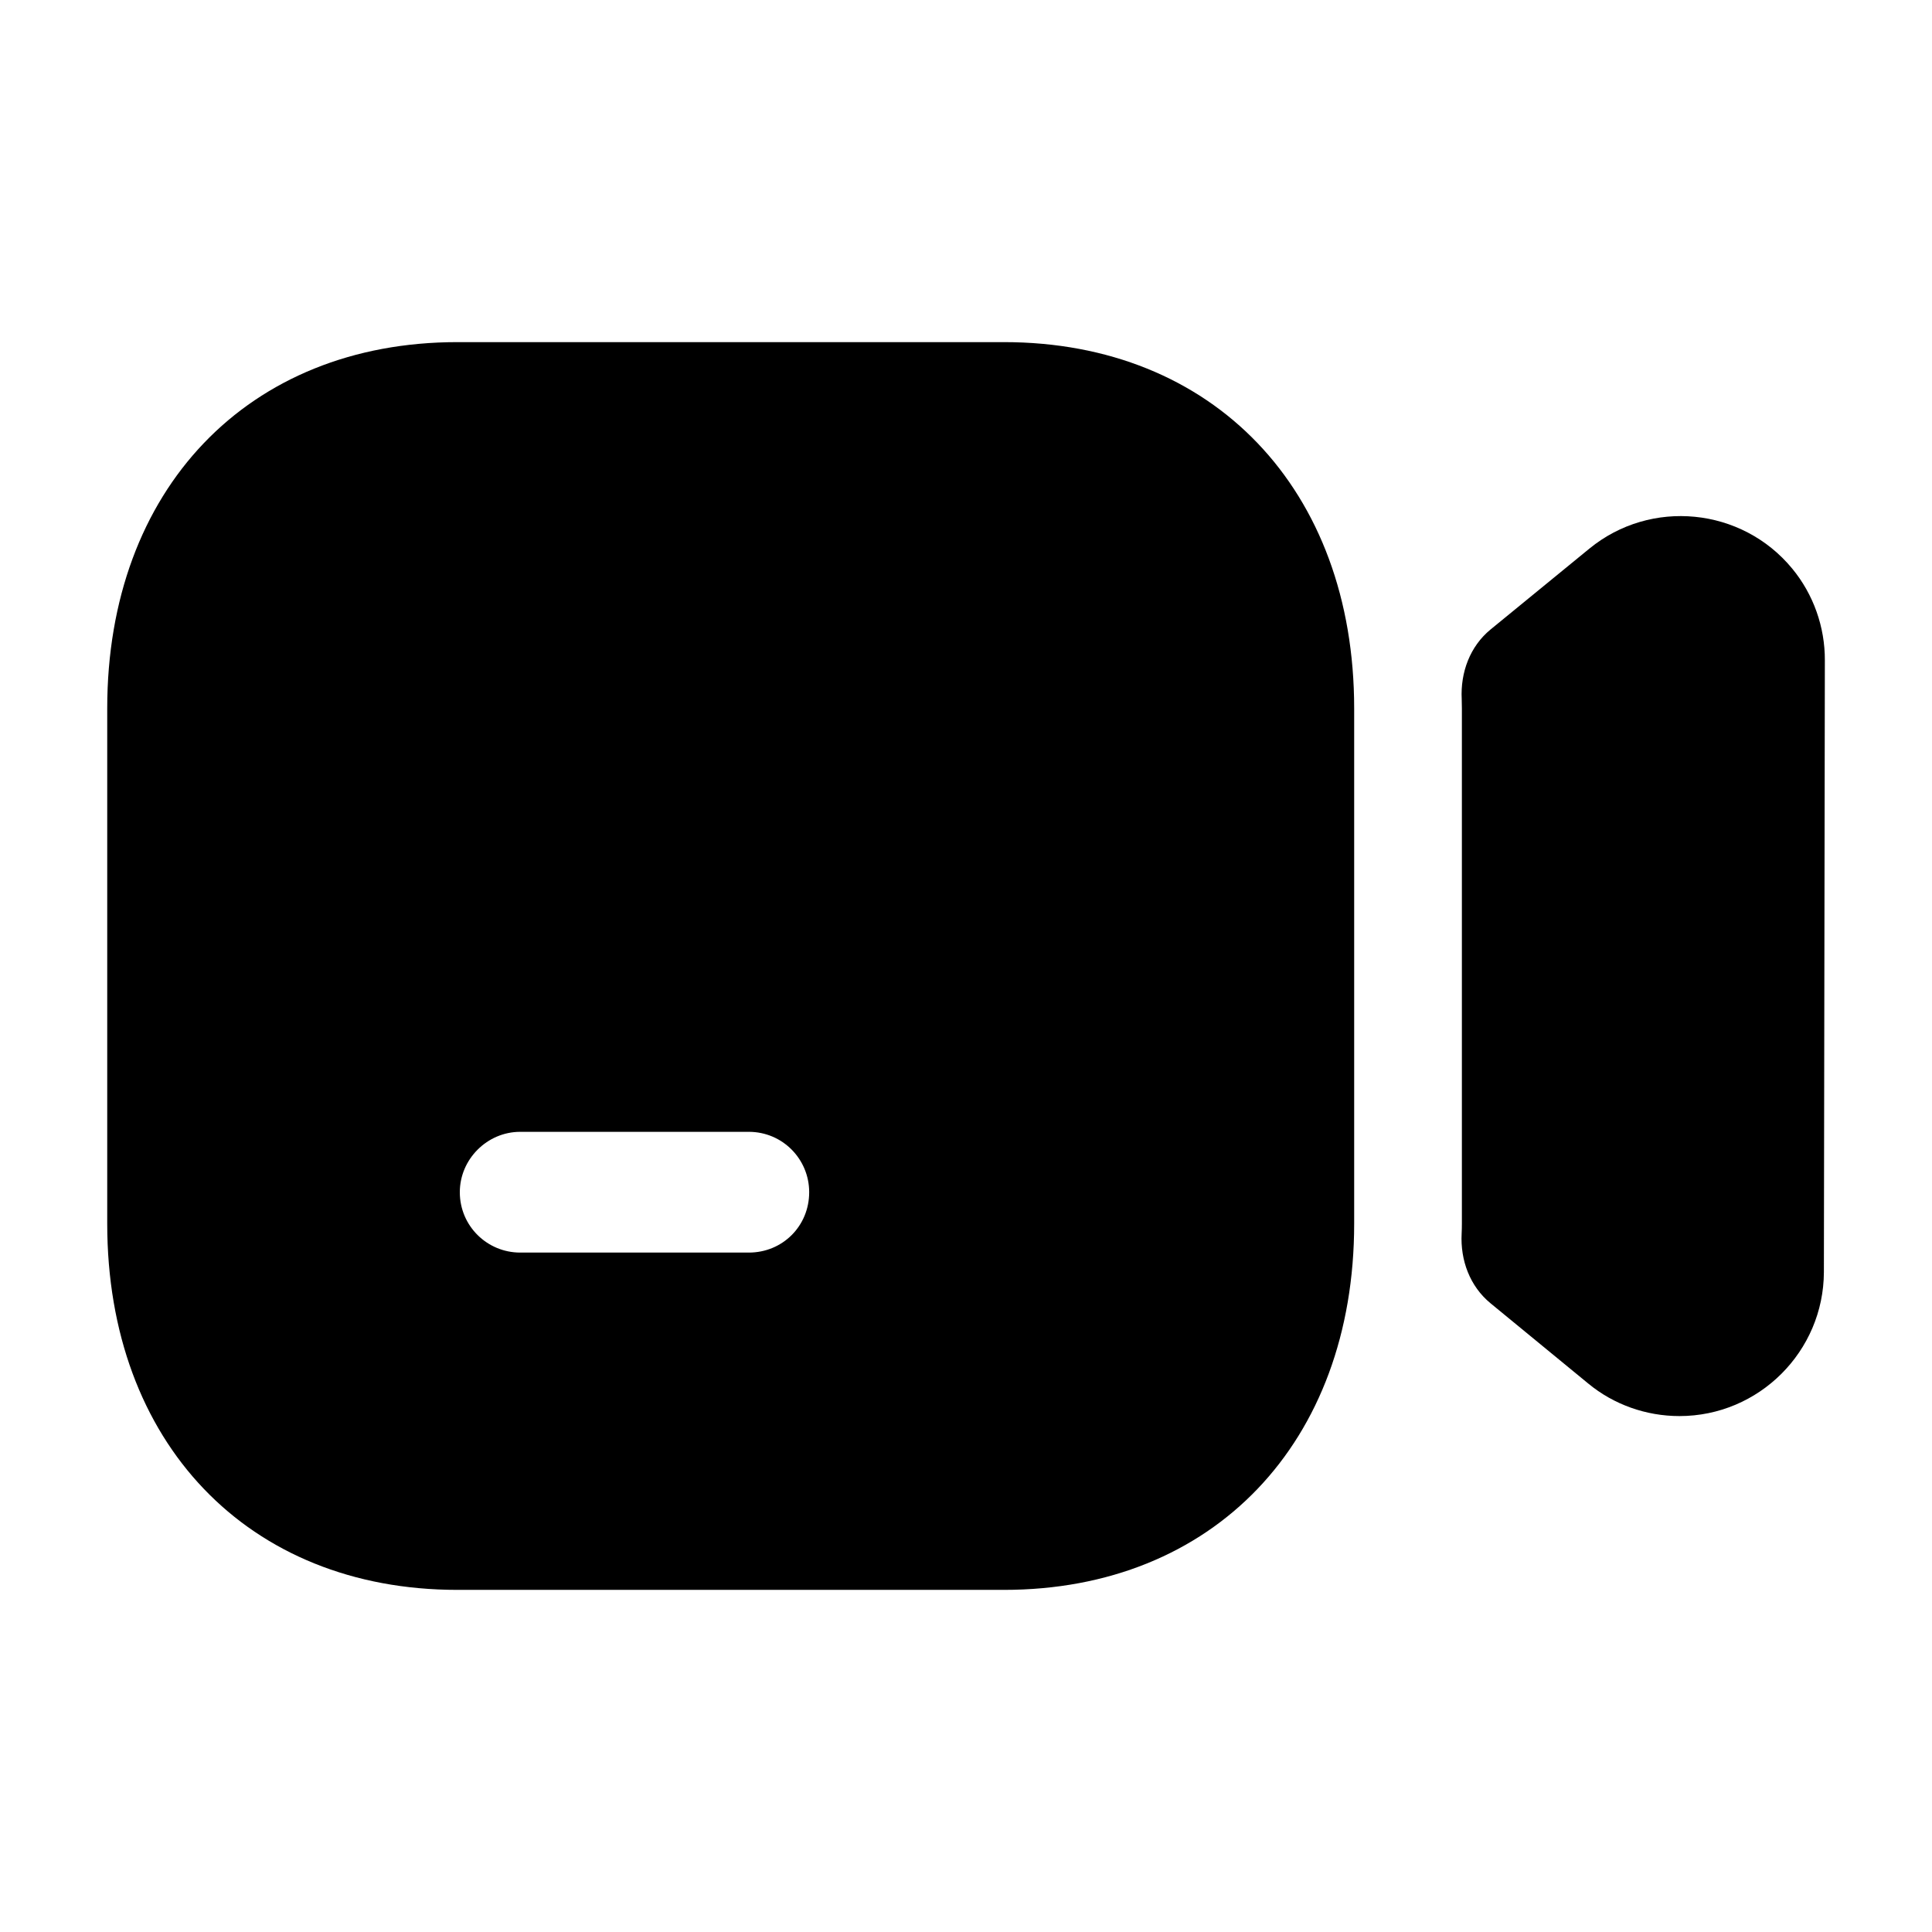 <svg width="24" height="24" viewBox="0 0 24 24" fill="none" xmlns="http://www.w3.org/2000/svg">
<path fill-rule="evenodd" clip-rule="evenodd" d="M22.264 7.064C21.637 6.302 20.506 6.191 19.744 6.815L18.517 7.819C18.26 8.03 18.141 8.353 18.158 8.686C18.159 8.724 18.16 8.762 18.16 8.801V15.202C18.16 15.243 18.159 15.284 18.157 15.325C18.14 15.656 18.259 15.978 18.515 16.189L19.73 17.187C20.046 17.448 20.448 17.591 20.863 17.591C21.849 17.591 22.654 16.789 22.657 15.802L22.669 8.204C22.671 7.789 22.527 7.383 22.264 7.064Z" fill="black"/>
<path fill-rule="evenodd" clip-rule="evenodd" d="M9.302 15.56H6.462C6.052 15.56 5.712 15.23 5.712 14.81C5.712 14.4 6.052 14.06 6.462 14.06H9.302C9.722 14.06 10.052 14.4 10.052 14.81C10.052 15.23 9.722 15.56 9.302 15.56ZM12.472 4.25H5.682C3.082 4.25 1.332 6.08 1.332 8.8V15.2C1.332 17.92 3.082 19.75 5.682 19.75H12.472C15.072 19.75 16.822 17.92 16.822 15.2V8.8C16.822 6.08 15.072 4.25 12.472 4.25Z" fill="black"/>
</svg>